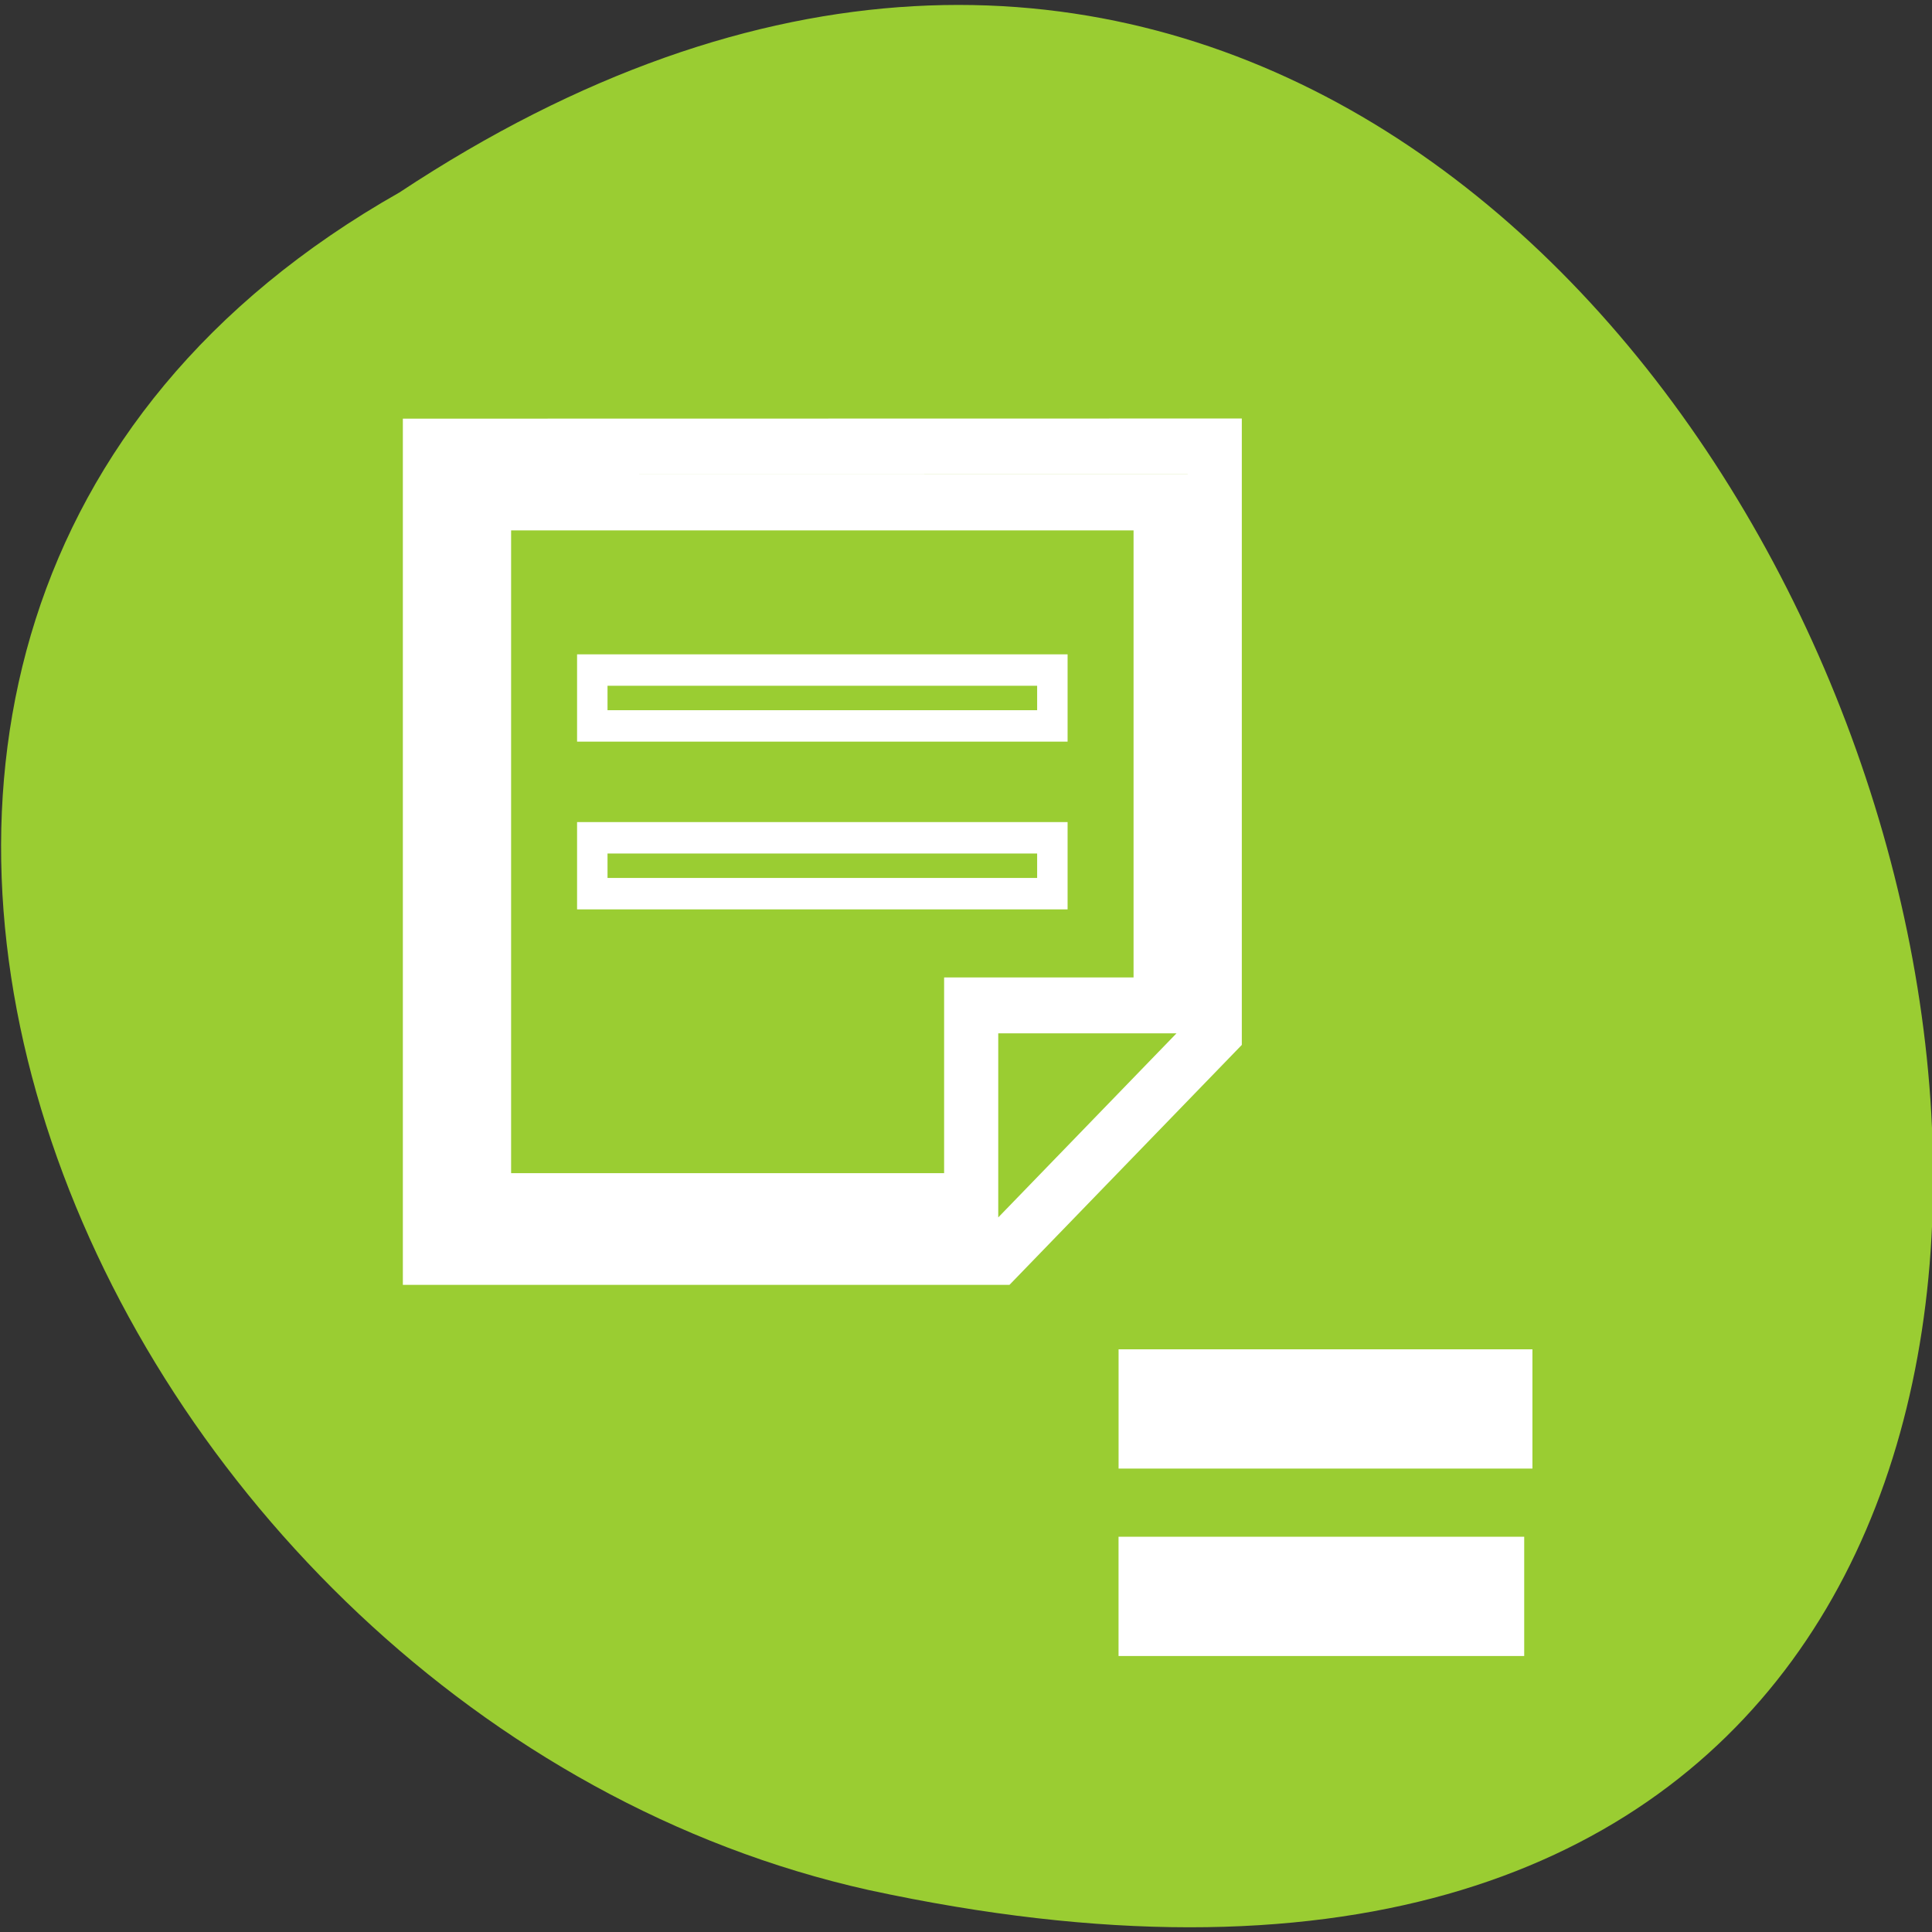 <svg xmlns="http://www.w3.org/2000/svg" viewBox="0 0 256 256"><rect x="0" y="0" width="256" height="256" fill="#333333" stroke="none"/><g transform="matrix(1 0 0 0.995 0.153 -791.73)" style="fill:#9acd32;color:#000"><path transform="matrix(0 -1 -1 0 1711.48 -553.08)" d="m -1374.42 1658.71 c 127.95 -192.46 -280.09 -311 -226.07 -62.2 23.02 102.82 167.39 165.22 226.07 62.2 z"/><g transform="matrix(0 -1.86 -1.793 0 841 1662.42)" style="stroke:#fff"><path d="m 366.7 358.55 h -3.206 v 25.25 h 3.206 z" style="stroke-width:5.334"/><path d="m 434,437.36 h -58.02 v -40 -2 l 16.01,-16 h 2 40.02 z m -4,-4 v -50 h -36.01 v 14 h -14.01 v 36 z" style="stroke-width:4"/><g transform="matrix(0 -1 -1 0 0 0)" style="stroke-width:2.25"><path d="m -425.36 -418 h 34 v 4 h -34 z"/><path d="m -425.36 -405.99 h 34 v 4 h -34 z"/></g><path d="m 350.06 383.82 h 3.239 v -24.679 h -3.239 z" style="stroke-width:5.3"/></g></g></svg>